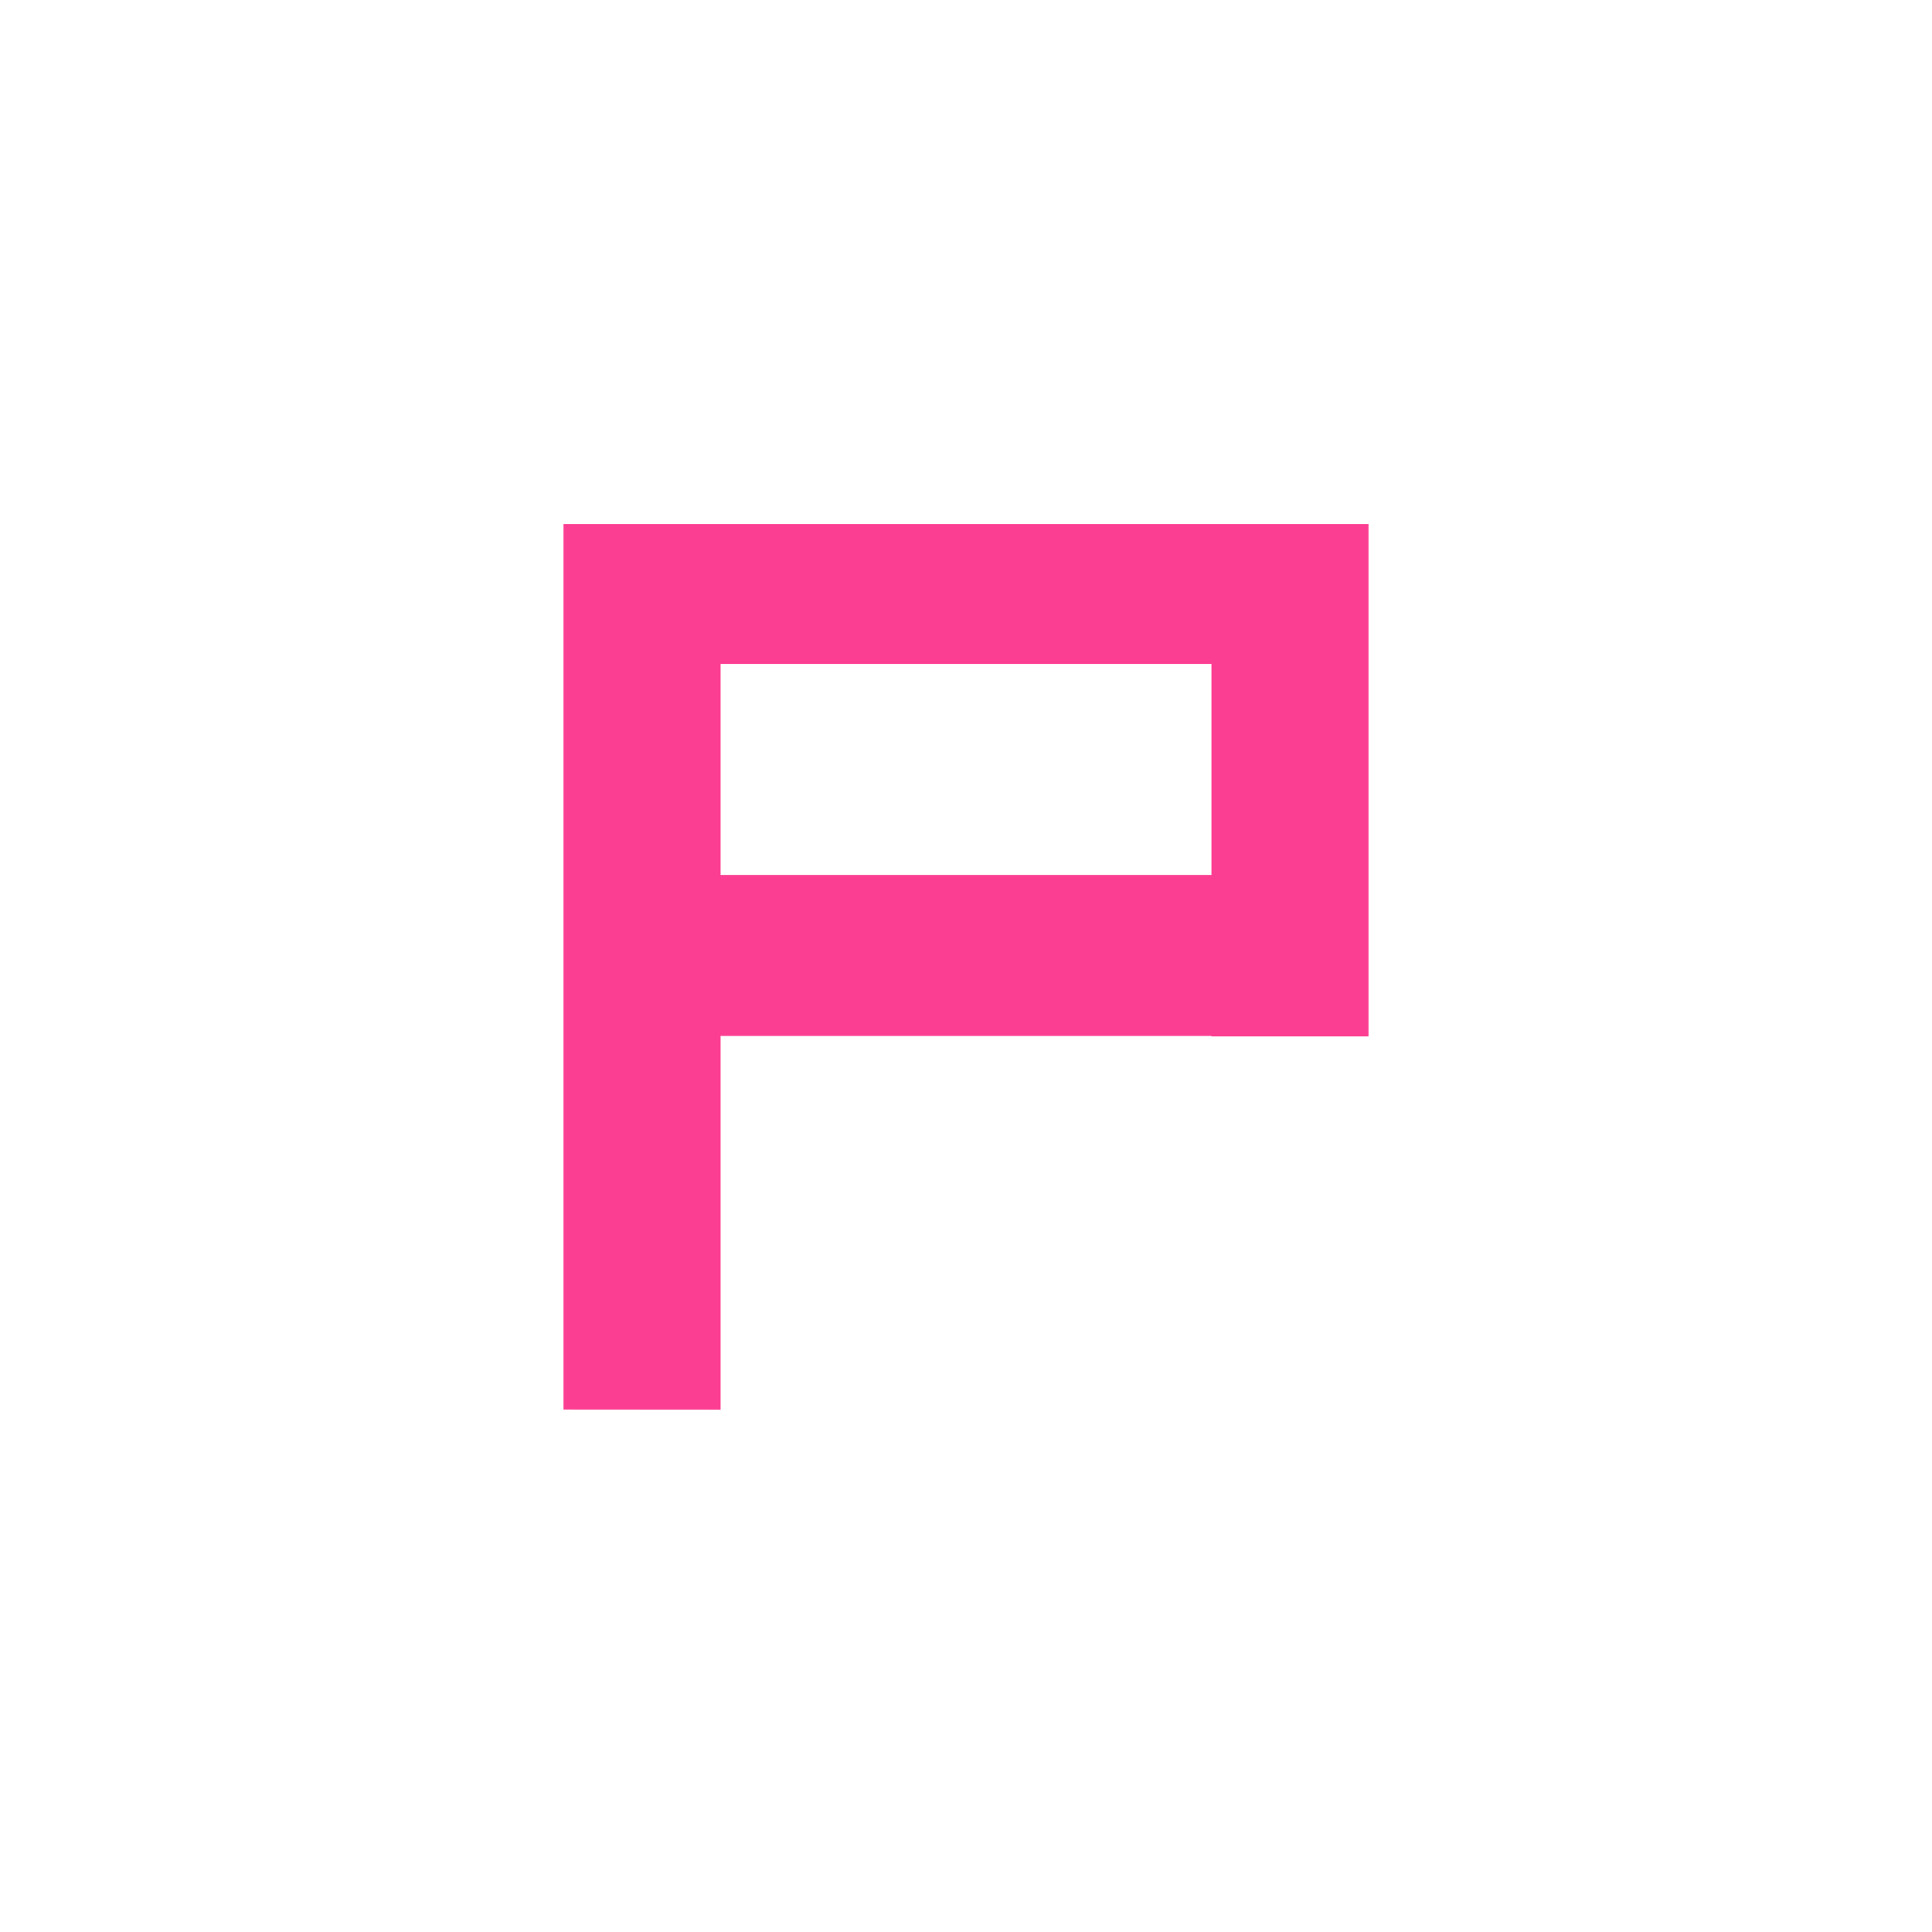 <!-- color: #f46a16 --><svg xmlns="http://www.w3.org/2000/svg" viewBox="0 0 48 48"><g><path d="m 30.586 25.738 l -13.656 0 l 0 -4 l 13.656 0 m 0 4" fill="#fc3e92" stroke="none" fill-rule="nonzero" fill-opacity="1"/><path d="m 14 35.02 l 0 -22 l 20 0 l 0 12.73 l -3.902 0 l 0 -9.254 l -12.195 0 l 0 18.527 m -3.906 0" fill="#fc3e92" stroke="none" fill-rule="nonzero" fill-opacity="1"/></g></svg>